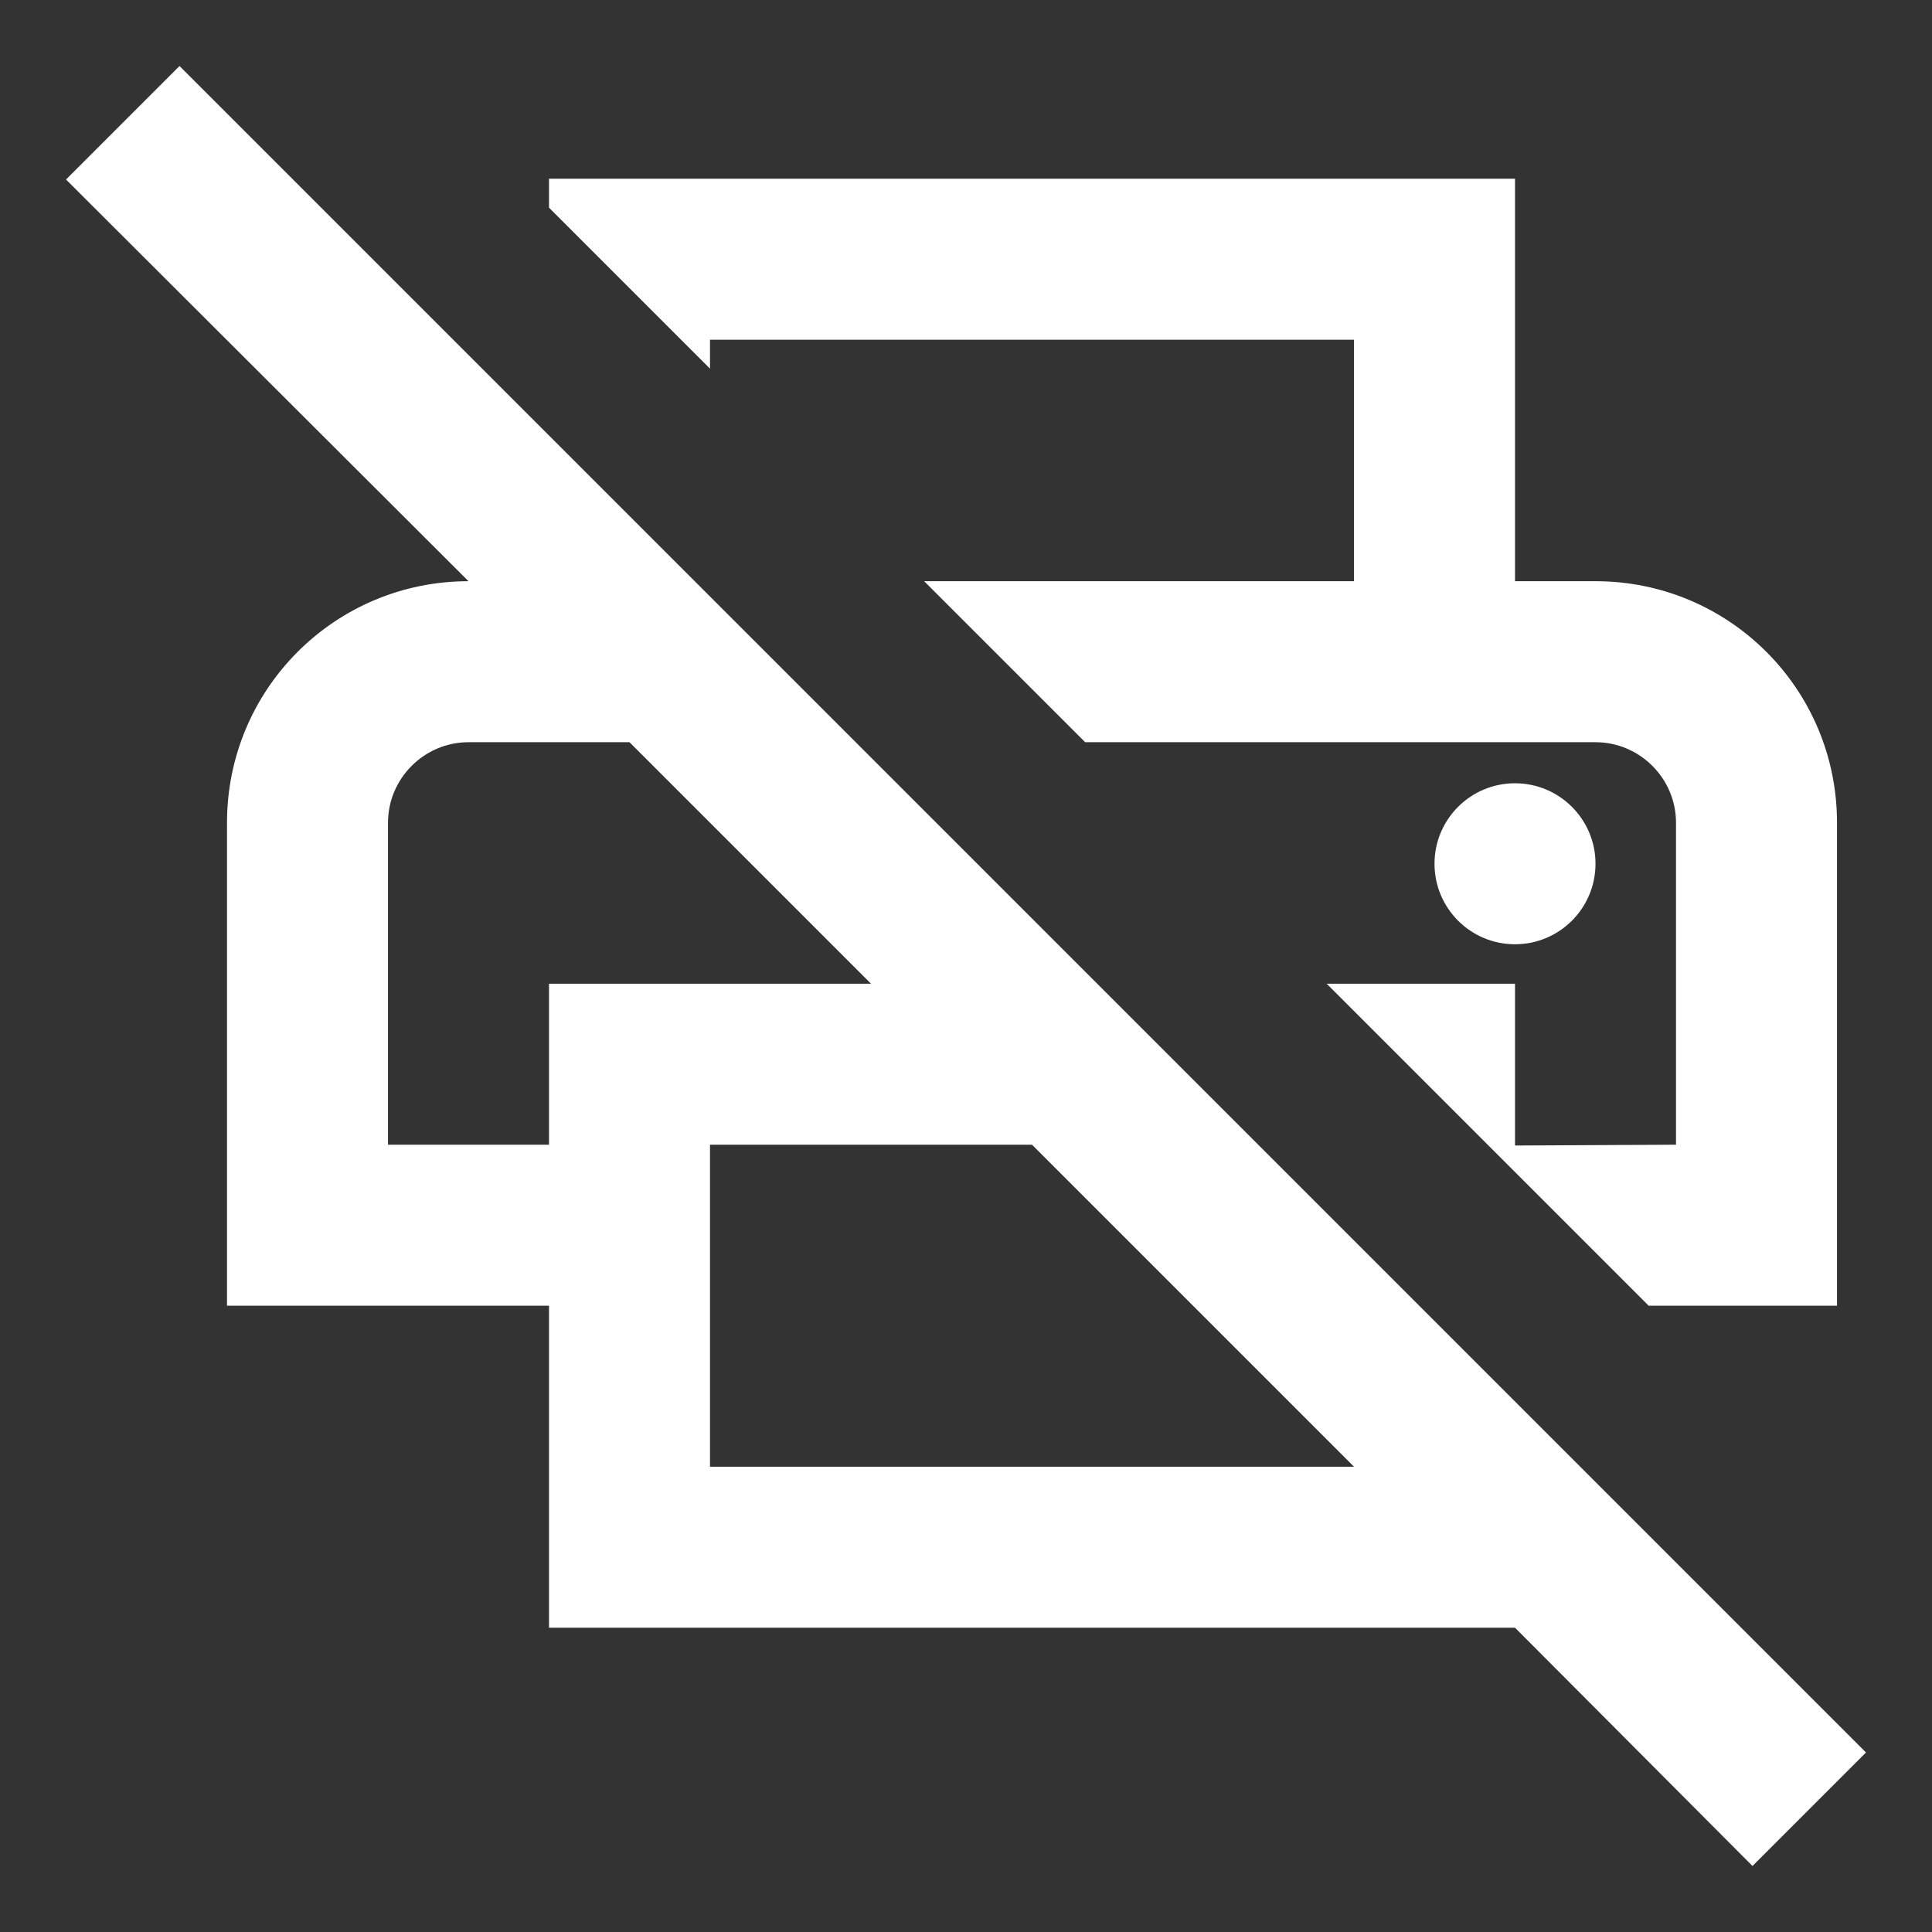 <svg width="24" height="24" viewBox="0 0 24 24" fill="none" xmlns="http://www.w3.org/2000/svg">
<rect x="0" y="0" width="24" height="24" fill="#333333" stroke="none"/>
<path fill-rule="evenodd" clip-rule="evenodd" d="M2.23 0.82L0.82 2.23L5.82 7.22C4.16 7.22 2.82 8.56 2.82 10.22V16.22H6.82V20.22H18.82L21.77 23.18L23.18 21.77L2.23 0.82ZM4.82 14.22V10.22C4.82 9.67 5.27 9.22 5.82 9.22H7.82L10.82 12.22H6.82V14.22H4.82ZM16.82 18.22L12.82 14.22H8.82V18.22H16.82ZM8.82 4.22H16.82V7.22H11.48L13.48 9.22H19.82C20.37 9.22 20.82 9.67 20.82 10.22V14.22L18.82 14.23V12.22H16.48L20.48 16.22H22.82V10.22C22.82 8.56 21.48 7.22 19.82 7.22H18.82V2.22H6.82V2.58L8.82 4.58V4.22ZM17.82 10.73C17.82 10.178 18.267 9.73 18.82 9.73C19.372 9.73 19.82 10.178 19.82 10.73C19.82 11.282 19.372 11.73 18.82 11.73C18.267 11.73 17.82 11.282 17.82 10.73Z" fill="white"/>
</svg>
